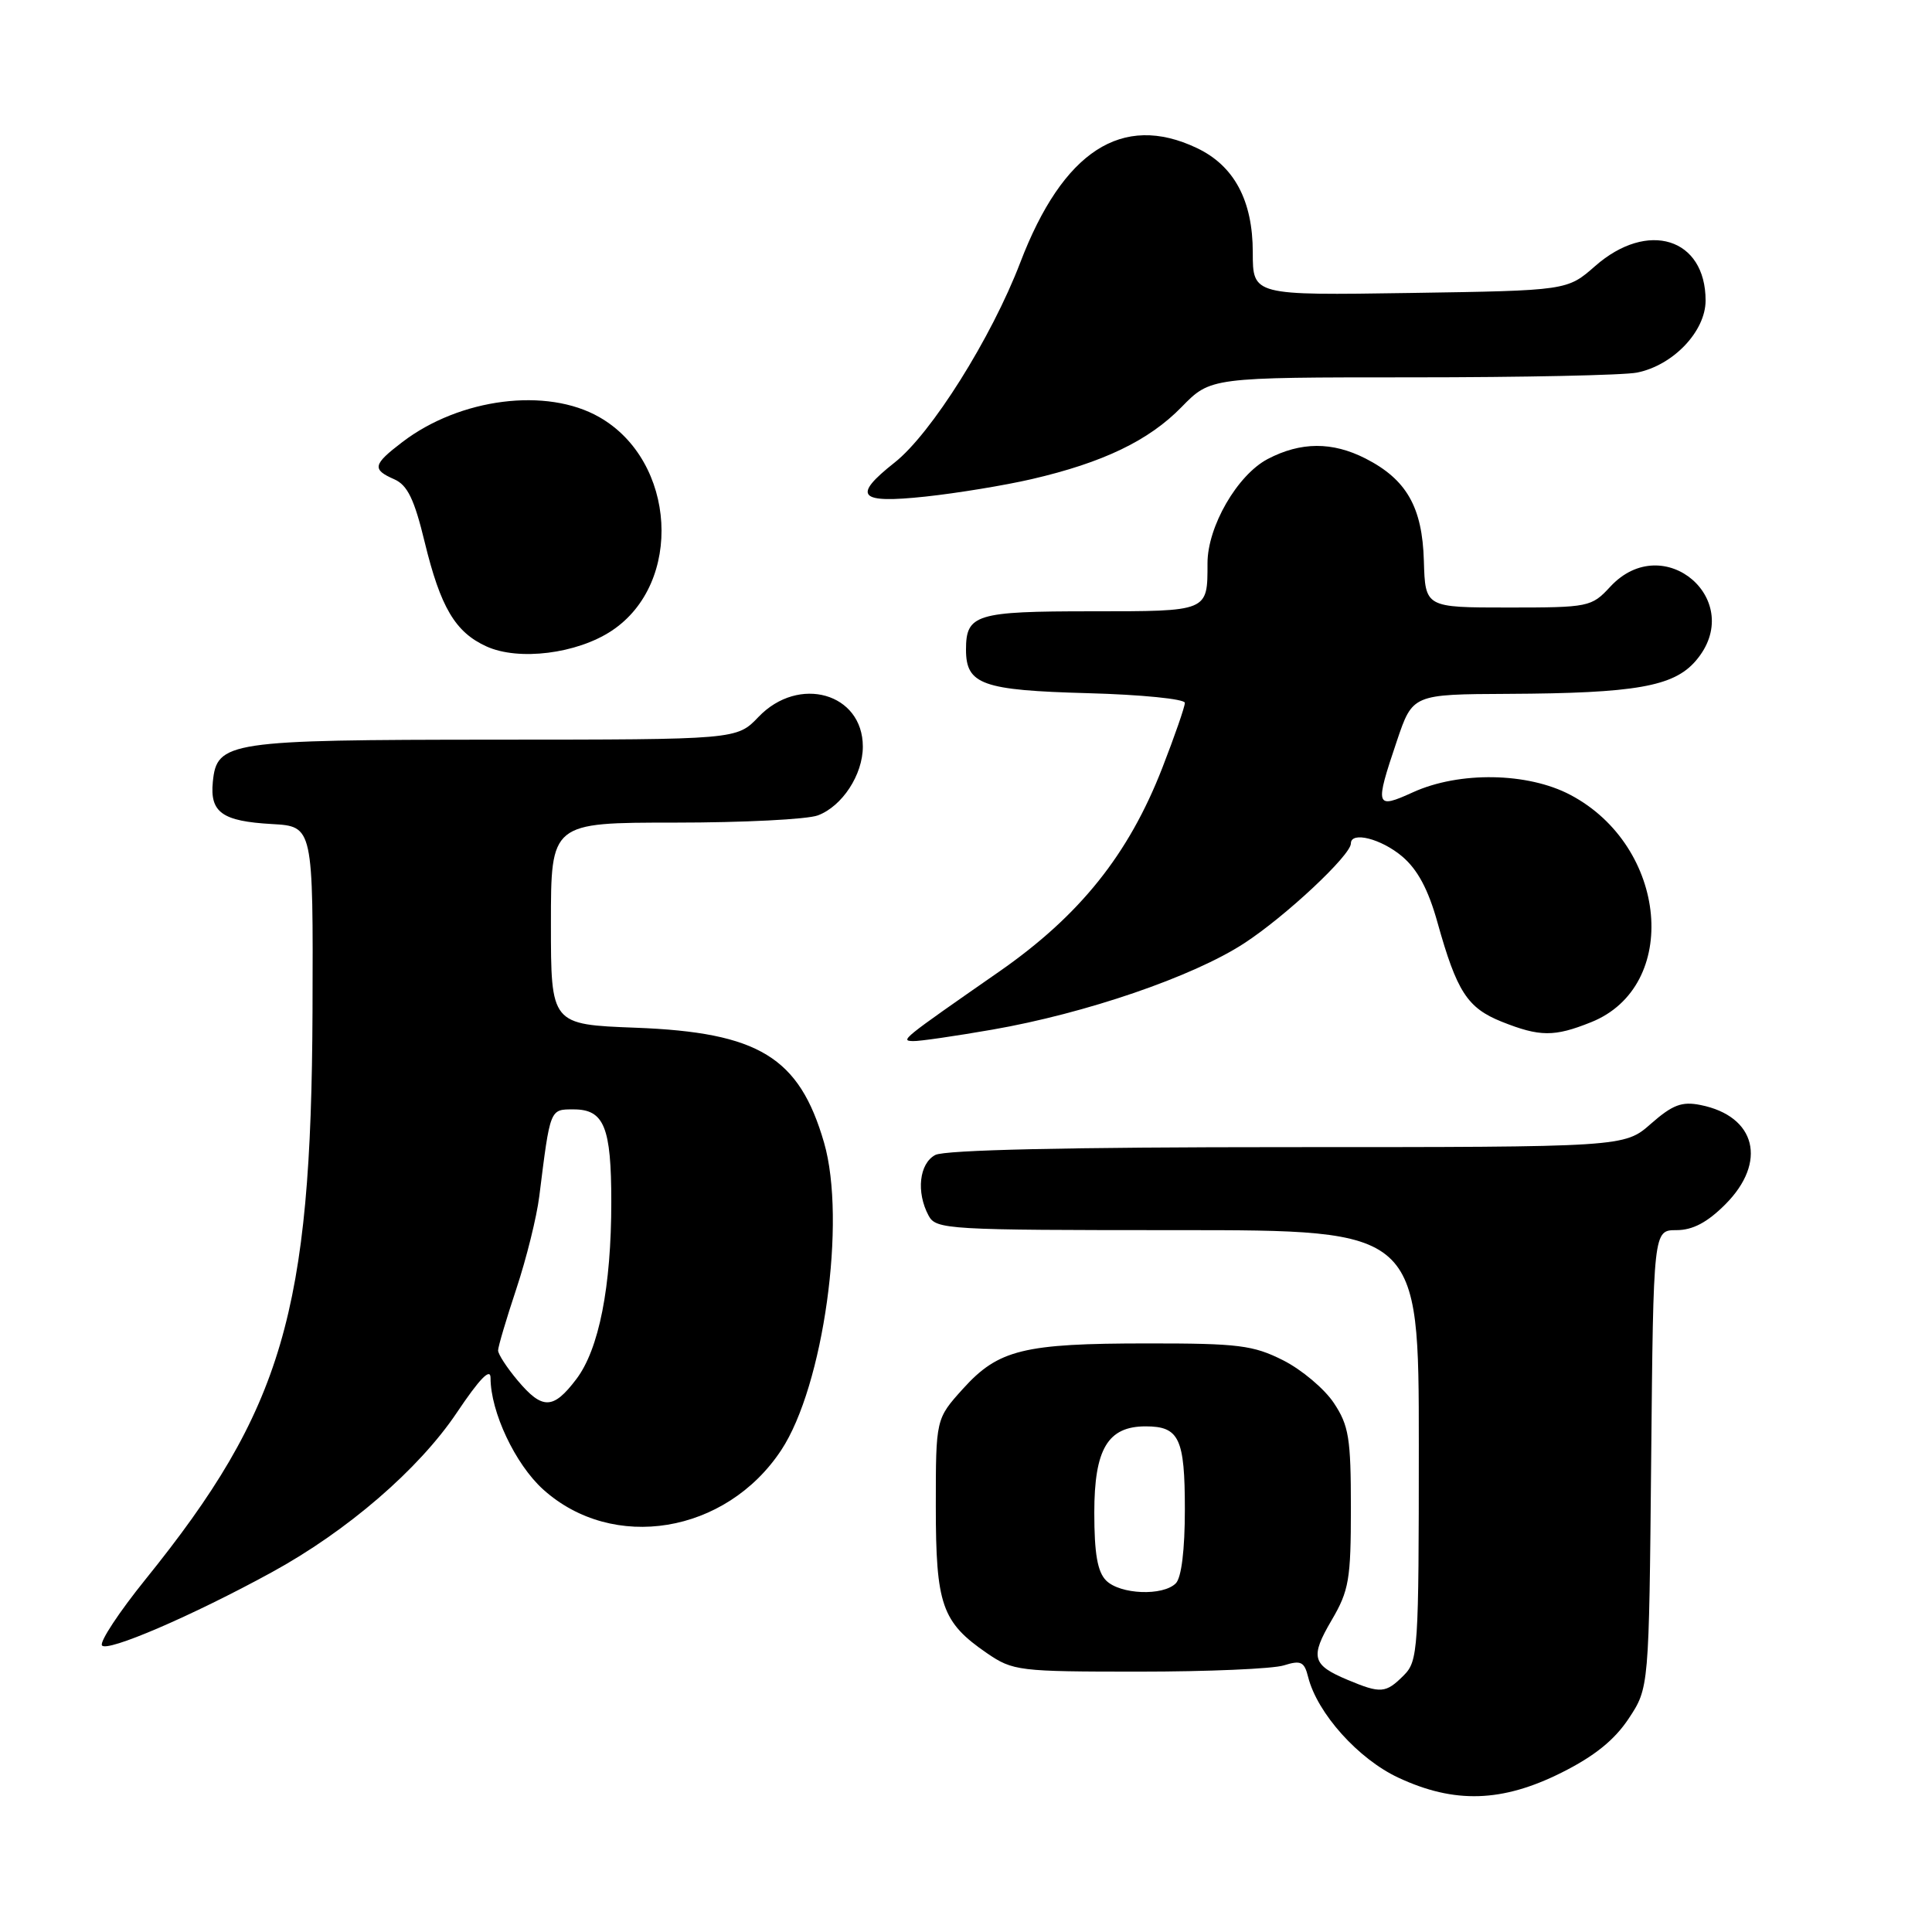 <?xml version="1.0" encoding="UTF-8" standalone="no"?>
<!DOCTYPE svg PUBLIC "-//W3C//DTD SVG 1.1//EN" "http://www.w3.org/Graphics/SVG/1.1/DTD/svg11.dtd" >
<svg xmlns="http://www.w3.org/2000/svg" xmlns:xlink="http://www.w3.org/1999/xlink" version="1.1" viewBox="0 0 256 256">
 <g >
 <path fill="currentColor"
d=" M 206.90 234.89 C 211.25 232.72 213.92 230.57 215.81 227.72 C 218.50 223.65 218.50 223.65 218.79 193.33 C 219.08 163.00 219.08 163.00 222.14 163.00 C 224.29 163.00 226.22 161.98 228.60 159.60 C 234.21 153.99 232.69 147.89 225.33 146.42 C 222.86 145.92 221.62 146.39 218.76 148.90 C 215.24 152.00 215.24 152.00 170.55 152.00 C 141.66 152.00 125.18 152.37 123.93 153.04 C 121.80 154.17 121.38 157.97 123.04 161.07 C 124.03 162.92 125.46 163.00 156.04 163.00 C 188.00 163.00 188.00 163.00 188.00 191.50 C 188.00 218.67 187.91 220.09 186.00 222.00 C 183.62 224.38 182.96 224.43 178.59 222.60 C 173.85 220.62 173.57 219.59 176.45 214.68 C 178.75 210.76 179.00 209.28 179.00 199.81 C 179.00 190.57 178.73 188.89 176.74 185.90 C 175.50 184.03 172.48 181.49 170.03 180.25 C 166.06 178.25 164.10 178.00 152.04 178.01 C 135.61 178.01 132.29 178.83 127.60 184.02 C 124.00 188.01 124.00 188.01 124.00 199.60 C 124.00 212.65 124.80 214.95 130.77 219.05 C 134.22 221.41 134.97 221.50 150.92 221.50 C 160.04 221.50 168.68 221.13 170.12 220.67 C 172.38 219.96 172.83 220.18 173.34 222.23 C 174.55 227.02 179.99 233.09 185.31 235.56 C 192.73 239.02 199.04 238.82 206.90 234.89 Z  M 36.00 208.34 C 46.00 202.88 55.50 194.68 60.52 187.20 C 63.55 182.68 65.00 181.19 65.00 182.58 C 65.00 187.08 68.27 194.01 71.96 197.35 C 81.20 205.69 96.19 203.23 103.51 192.16 C 109.12 183.69 112.18 161.71 109.19 151.40 C 105.91 140.08 100.54 136.80 84.26 136.18 C 73.00 135.75 73.00 135.75 73.00 122.37 C 73.00 109.00 73.00 109.00 89.43 109.00 C 98.47 109.00 107.00 108.57 108.38 108.04 C 111.61 106.82 114.33 102.65 114.33 98.93 C 114.33 91.84 105.84 89.42 100.50 95.00 C 97.63 98.00 97.63 98.00 65.56 98.01 C 30.18 98.03 28.73 98.25 28.20 103.61 C 27.80 107.65 29.44 108.82 36.03 109.19 C 41.50 109.50 41.50 109.50 41.41 134.00 C 41.25 173.89 37.48 186.73 19.25 209.31 C 15.79 213.60 13.20 217.52 13.51 218.02 C 14.11 218.99 25.46 214.11 36.00 208.34 Z  M 131.50 136.43 C 143.86 134.28 158.05 129.42 164.83 125.01 C 170.30 121.46 179.00 113.32 179.00 111.76 C 179.00 110.12 183.00 111.13 185.78 113.47 C 187.83 115.20 189.25 117.84 190.47 122.22 C 193.04 131.41 194.43 133.55 198.98 135.38 C 204.03 137.39 205.94 137.41 210.82 135.45 C 222.69 130.71 221.01 112.15 208.09 105.33 C 202.44 102.34 193.38 102.19 187.25 104.97 C 182.24 107.25 182.14 106.94 185.09 98.19 C 187.18 92.00 187.18 92.00 199.84 91.94 C 216.69 91.86 221.77 90.97 224.69 87.57 C 231.51 79.65 220.47 70.07 213.36 77.75 C 210.88 80.43 210.52 80.50 199.83 80.50 C 188.85 80.50 188.85 80.50 188.67 74.32 C 188.47 67.20 186.38 63.53 180.93 60.75 C 176.53 58.51 172.36 58.53 167.98 60.82 C 163.95 62.94 160.00 69.77 160.00 74.63 C 160.00 81.07 160.18 81.00 144.59 81.00 C 129.31 81.00 128.00 81.40 128.00 86.08 C 128.00 90.70 130.14 91.47 144.15 91.85 C 151.22 92.04 157.00 92.62 157.00 93.13 C 157.00 93.65 155.65 97.54 154.00 101.78 C 149.54 113.23 143.08 121.30 132.43 128.72 C 119.41 137.78 119.26 137.90 121.00 137.95 C 121.83 137.98 126.55 137.29 131.50 136.43 Z  M 81.05 83.58 C 90.56 77.29 89.62 61.09 79.41 55.27 C 72.45 51.29 60.95 52.75 53.32 58.57 C 49.40 61.56 49.26 62.20 52.25 63.51 C 53.99 64.28 54.90 66.15 56.27 71.82 C 58.37 80.47 60.32 83.77 64.45 85.65 C 68.72 87.60 76.45 86.63 81.05 83.58 Z  M 136.69 63.49 C 146.15 61.30 152.23 58.38 156.56 53.94 C 160.41 50.00 160.41 50.00 187.08 50.00 C 201.75 50.00 215.17 49.72 216.91 49.37 C 221.71 48.41 226.00 43.90 226.00 39.82 C 226.00 31.53 218.33 29.14 211.37 35.25 C 207.67 38.50 207.67 38.50 186.84 38.82 C 166.00 39.14 166.00 39.14 166.00 33.44 C 166.00 26.57 163.53 21.95 158.58 19.61 C 148.69 14.91 140.84 20.01 135.19 34.79 C 131.37 44.77 123.40 57.46 118.54 61.29 C 112.87 65.77 113.76 66.75 122.63 65.80 C 126.82 65.35 133.15 64.31 136.69 63.49 Z  M 146.57 209.43 C 145.42 208.28 145.00 205.85 145.00 200.43 C 145.00 192.00 146.79 189.00 151.80 189.00 C 156.25 189.00 157.00 190.58 157.00 200.00 C 157.00 205.36 156.55 209.05 155.80 209.80 C 154.09 211.51 148.43 211.28 146.57 209.43 Z  M 68.59 182.92 C 67.17 181.23 66.00 179.44 66.00 178.94 C 66.00 178.45 67.09 174.77 68.42 170.77 C 69.75 166.77 71.12 161.25 71.46 158.50 C 72.92 146.81 72.85 147.00 76.01 147.00 C 80.05 147.00 81.00 149.33 81.00 159.25 C 81.00 170.51 79.37 178.79 76.36 182.75 C 73.30 186.79 71.87 186.82 68.59 182.92 Z "/>
</g>
</svg>